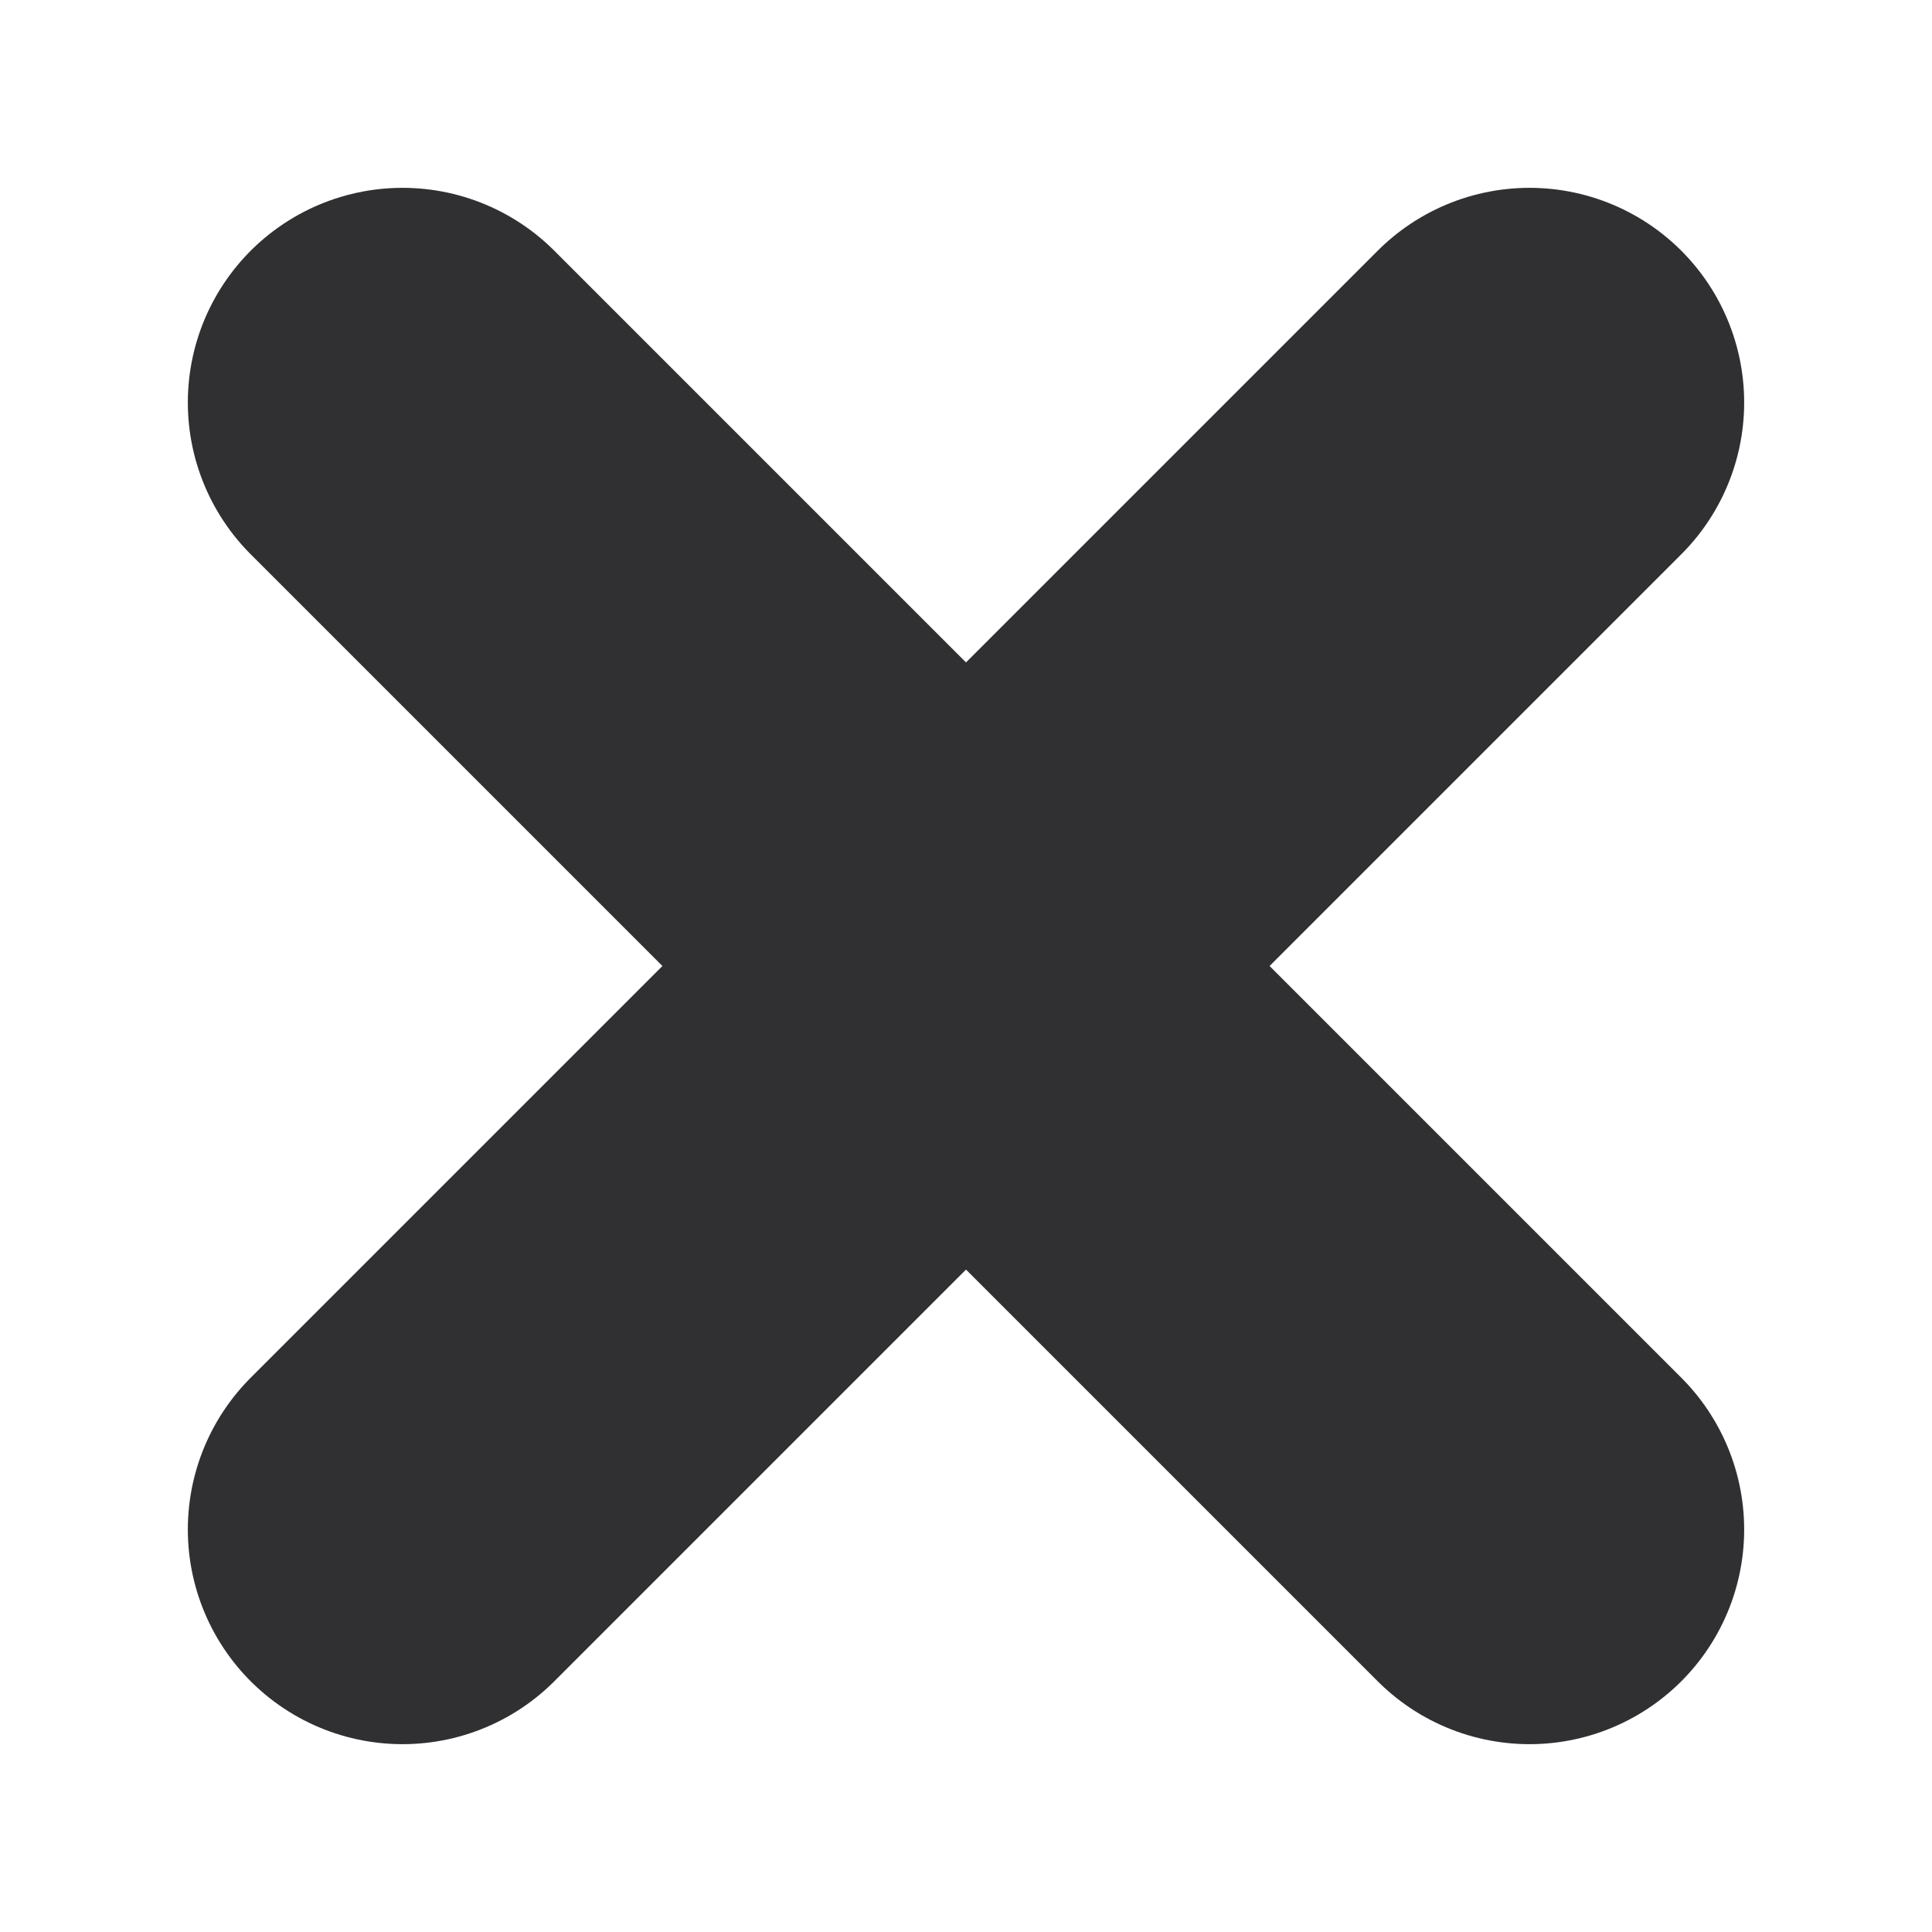 <svg width="9" height="9" viewBox="0 0 9 9" fill="none" xmlns="http://www.w3.org/2000/svg">
<path d="M1.875 7.125L7.125 1.875M1.875 1.875L7.125 7.125L1.875 1.875Z" stroke="#303033" stroke-width="2" stroke-linecap="round" stroke-linejoin="round"/>
</svg>
